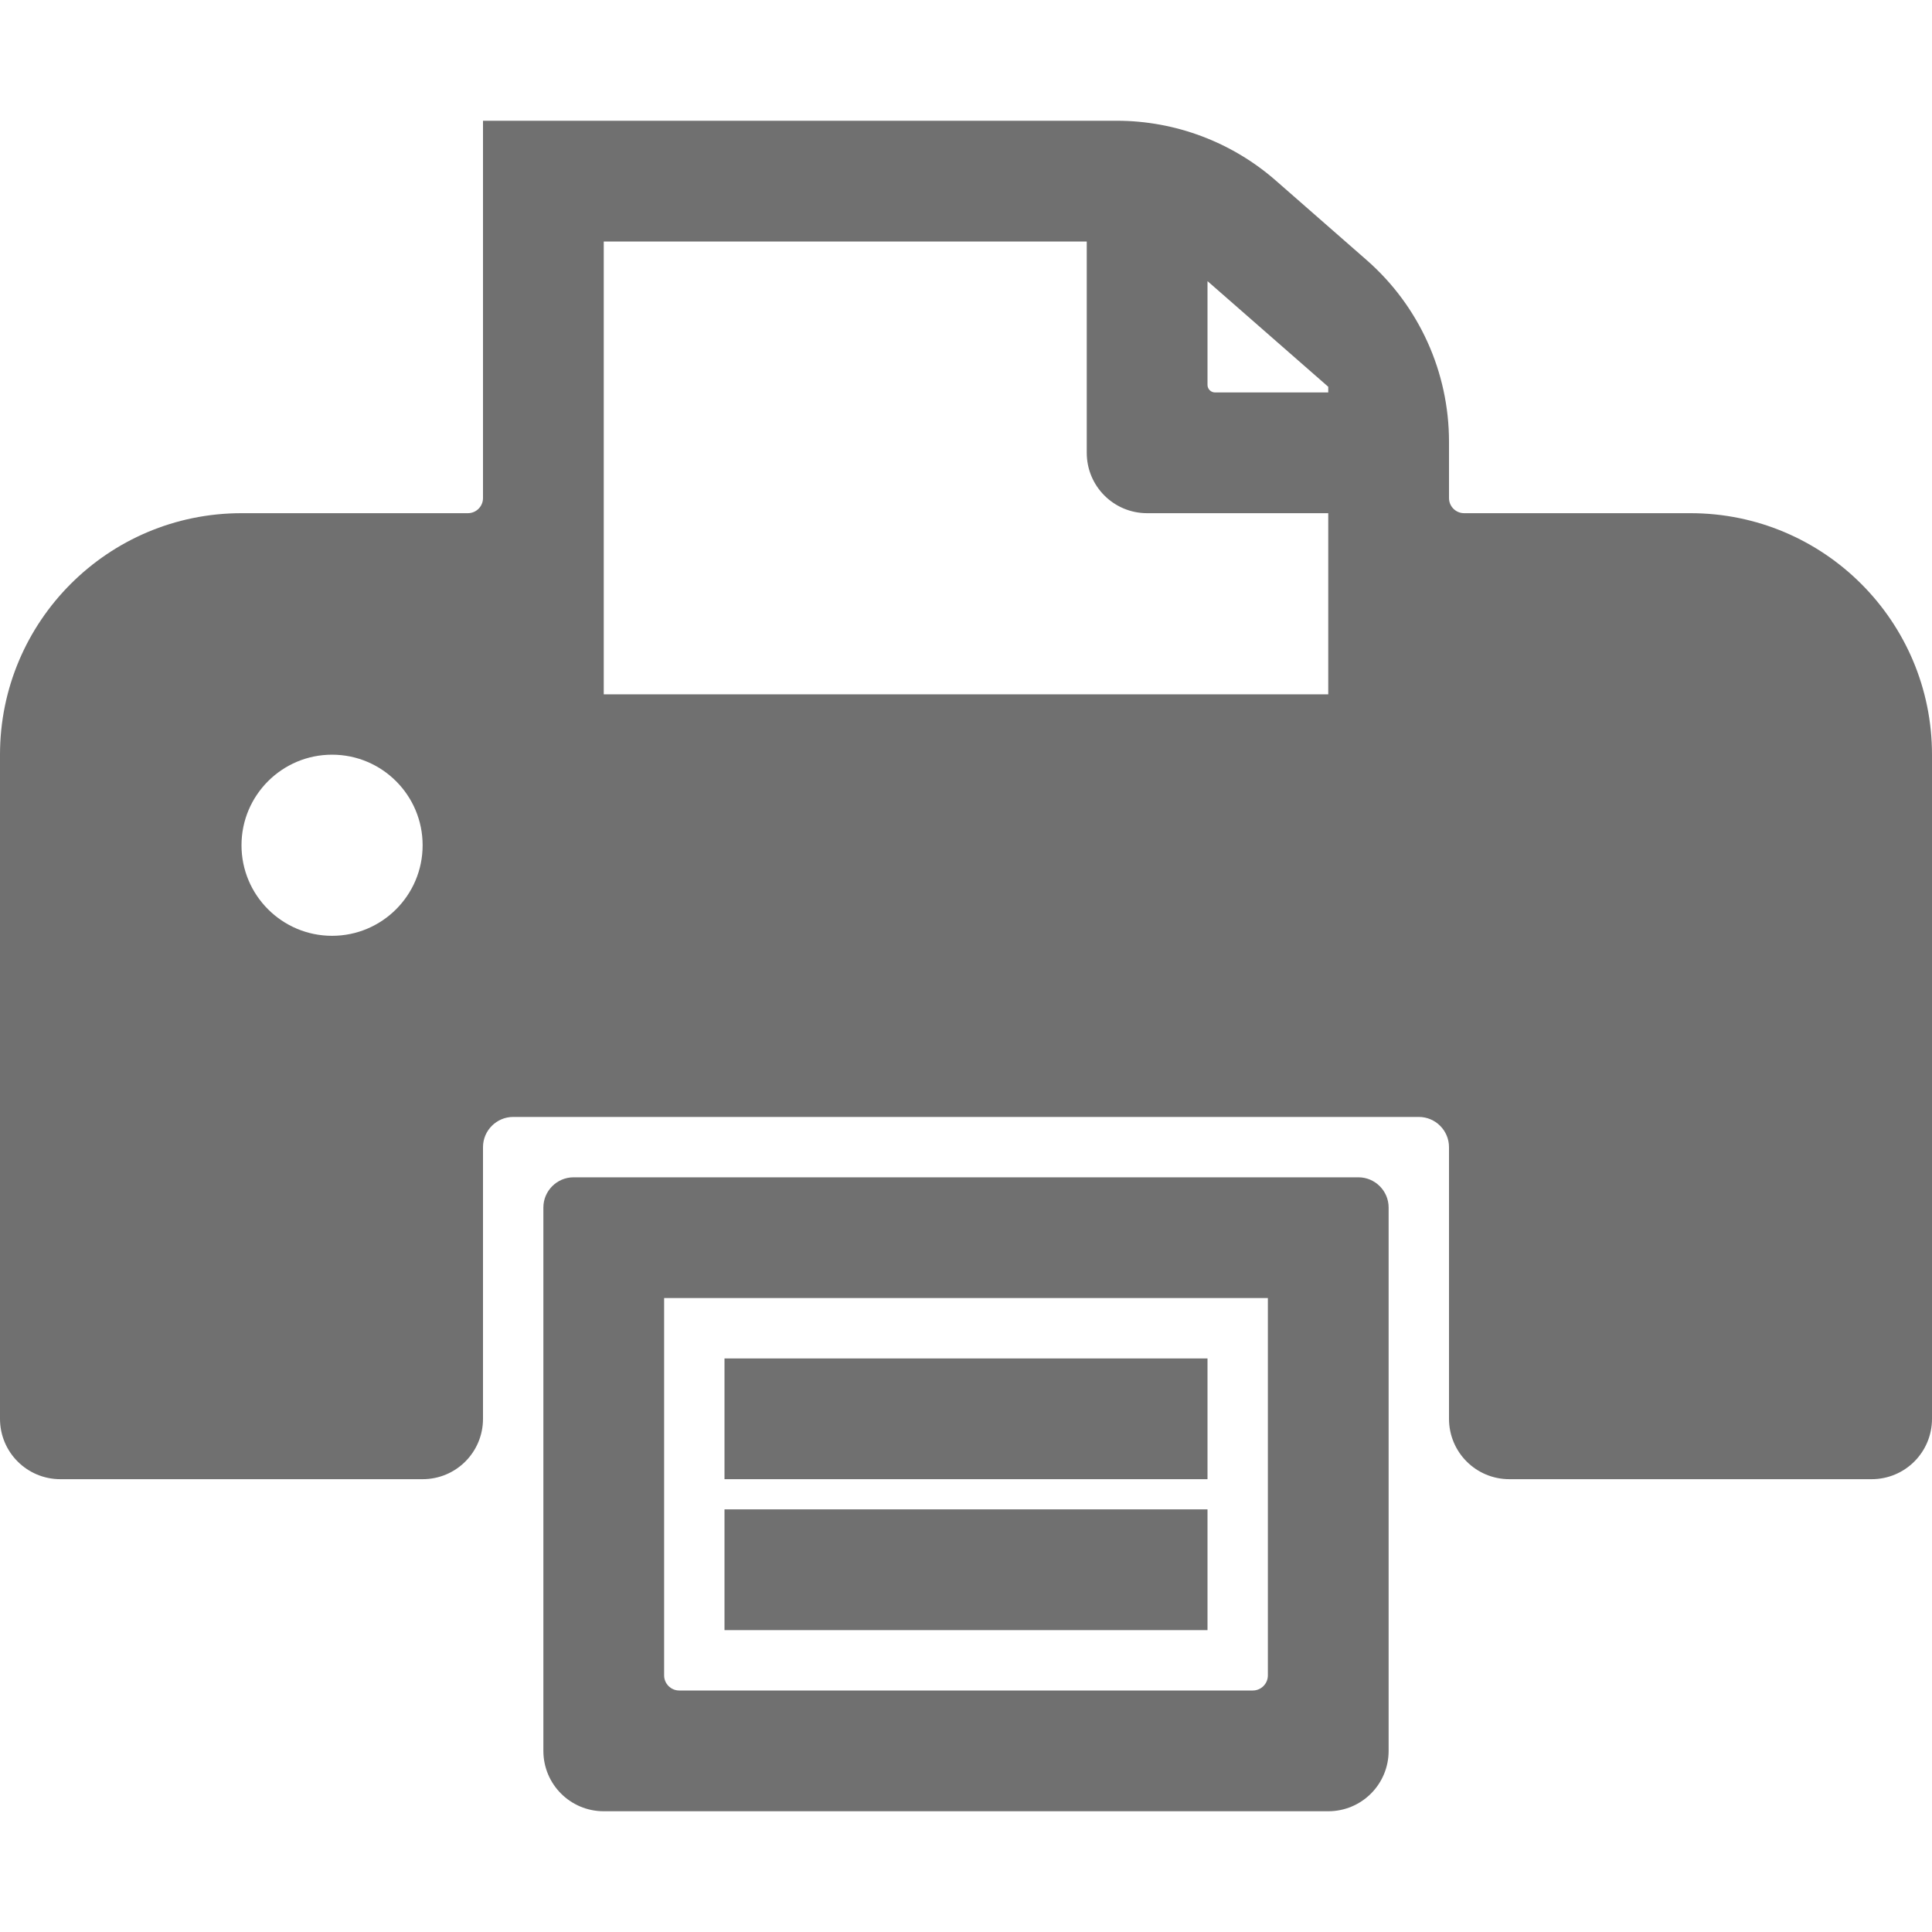 <?xml version="1.0" standalone="no"?><!DOCTYPE svg PUBLIC "-//W3C//DTD SVG 1.1//EN" "http://www.w3.org/Graphics/SVG/1.1/DTD/svg11.dtd"><svg t="1649698316748" class="icon" viewBox="0 0 1024 1024" version="1.1" xmlns="http://www.w3.org/2000/svg" p-id="3516" xmlns:xlink="http://www.w3.org/1999/xlink" width="16" height="16"><defs><style type="text/css"></style></defs><path d="M672 688v200c0 4.4-3.6 8-8 8H360c-4.4 0-8-3.6-8-8V688h320m-368-64c-8.8 0-16 7.2-16 16v288c0 17.7 14.3 32 32 32h384c17.7 0 32-14.3 32-32V640c0-8.8-7.2-16-16-16H304z" p-id="3517" fill="#707070"></path><path d="M896 272H776c-4.4 0-8-3.6-8-8v-29.9c0-36.9-15.9-72-43.7-96.3l-48.1-42.1C652.9 75.3 622.9 64 591.9 64H256v200c0 4.4-3.6 8-8 8H128C57.3 272 0 329.3 0 400v352c0 17.7 14.3 32 32 32h192c17.7 0 32-14.3 32-32V608c0-8.8 7.2-16 16-16h480c8.8 0 16 7.2 16 16v144c0 17.7 14.3 32 32 32h192c17.7 0 32-14.3 32-32V400c0-70.7-57.3-128-128-128zM640 149l64 56v3h-60c-2.2 0-4-1.8-4-4v-55z m-320-21h256v112c0 17.7 14.3 32 32 32h96v96H320V128zM128 448c0-26.5 21.5-48 48-48s48 21.5 48 48-21.5 48-48 48-48-21.5-48-48z" p-id="3518" fill="#707070"></path><path d="M640 720H384v64h256v-64zM640 800H384v64h256v-64z" p-id="3519" fill="#707070"></path></svg>
